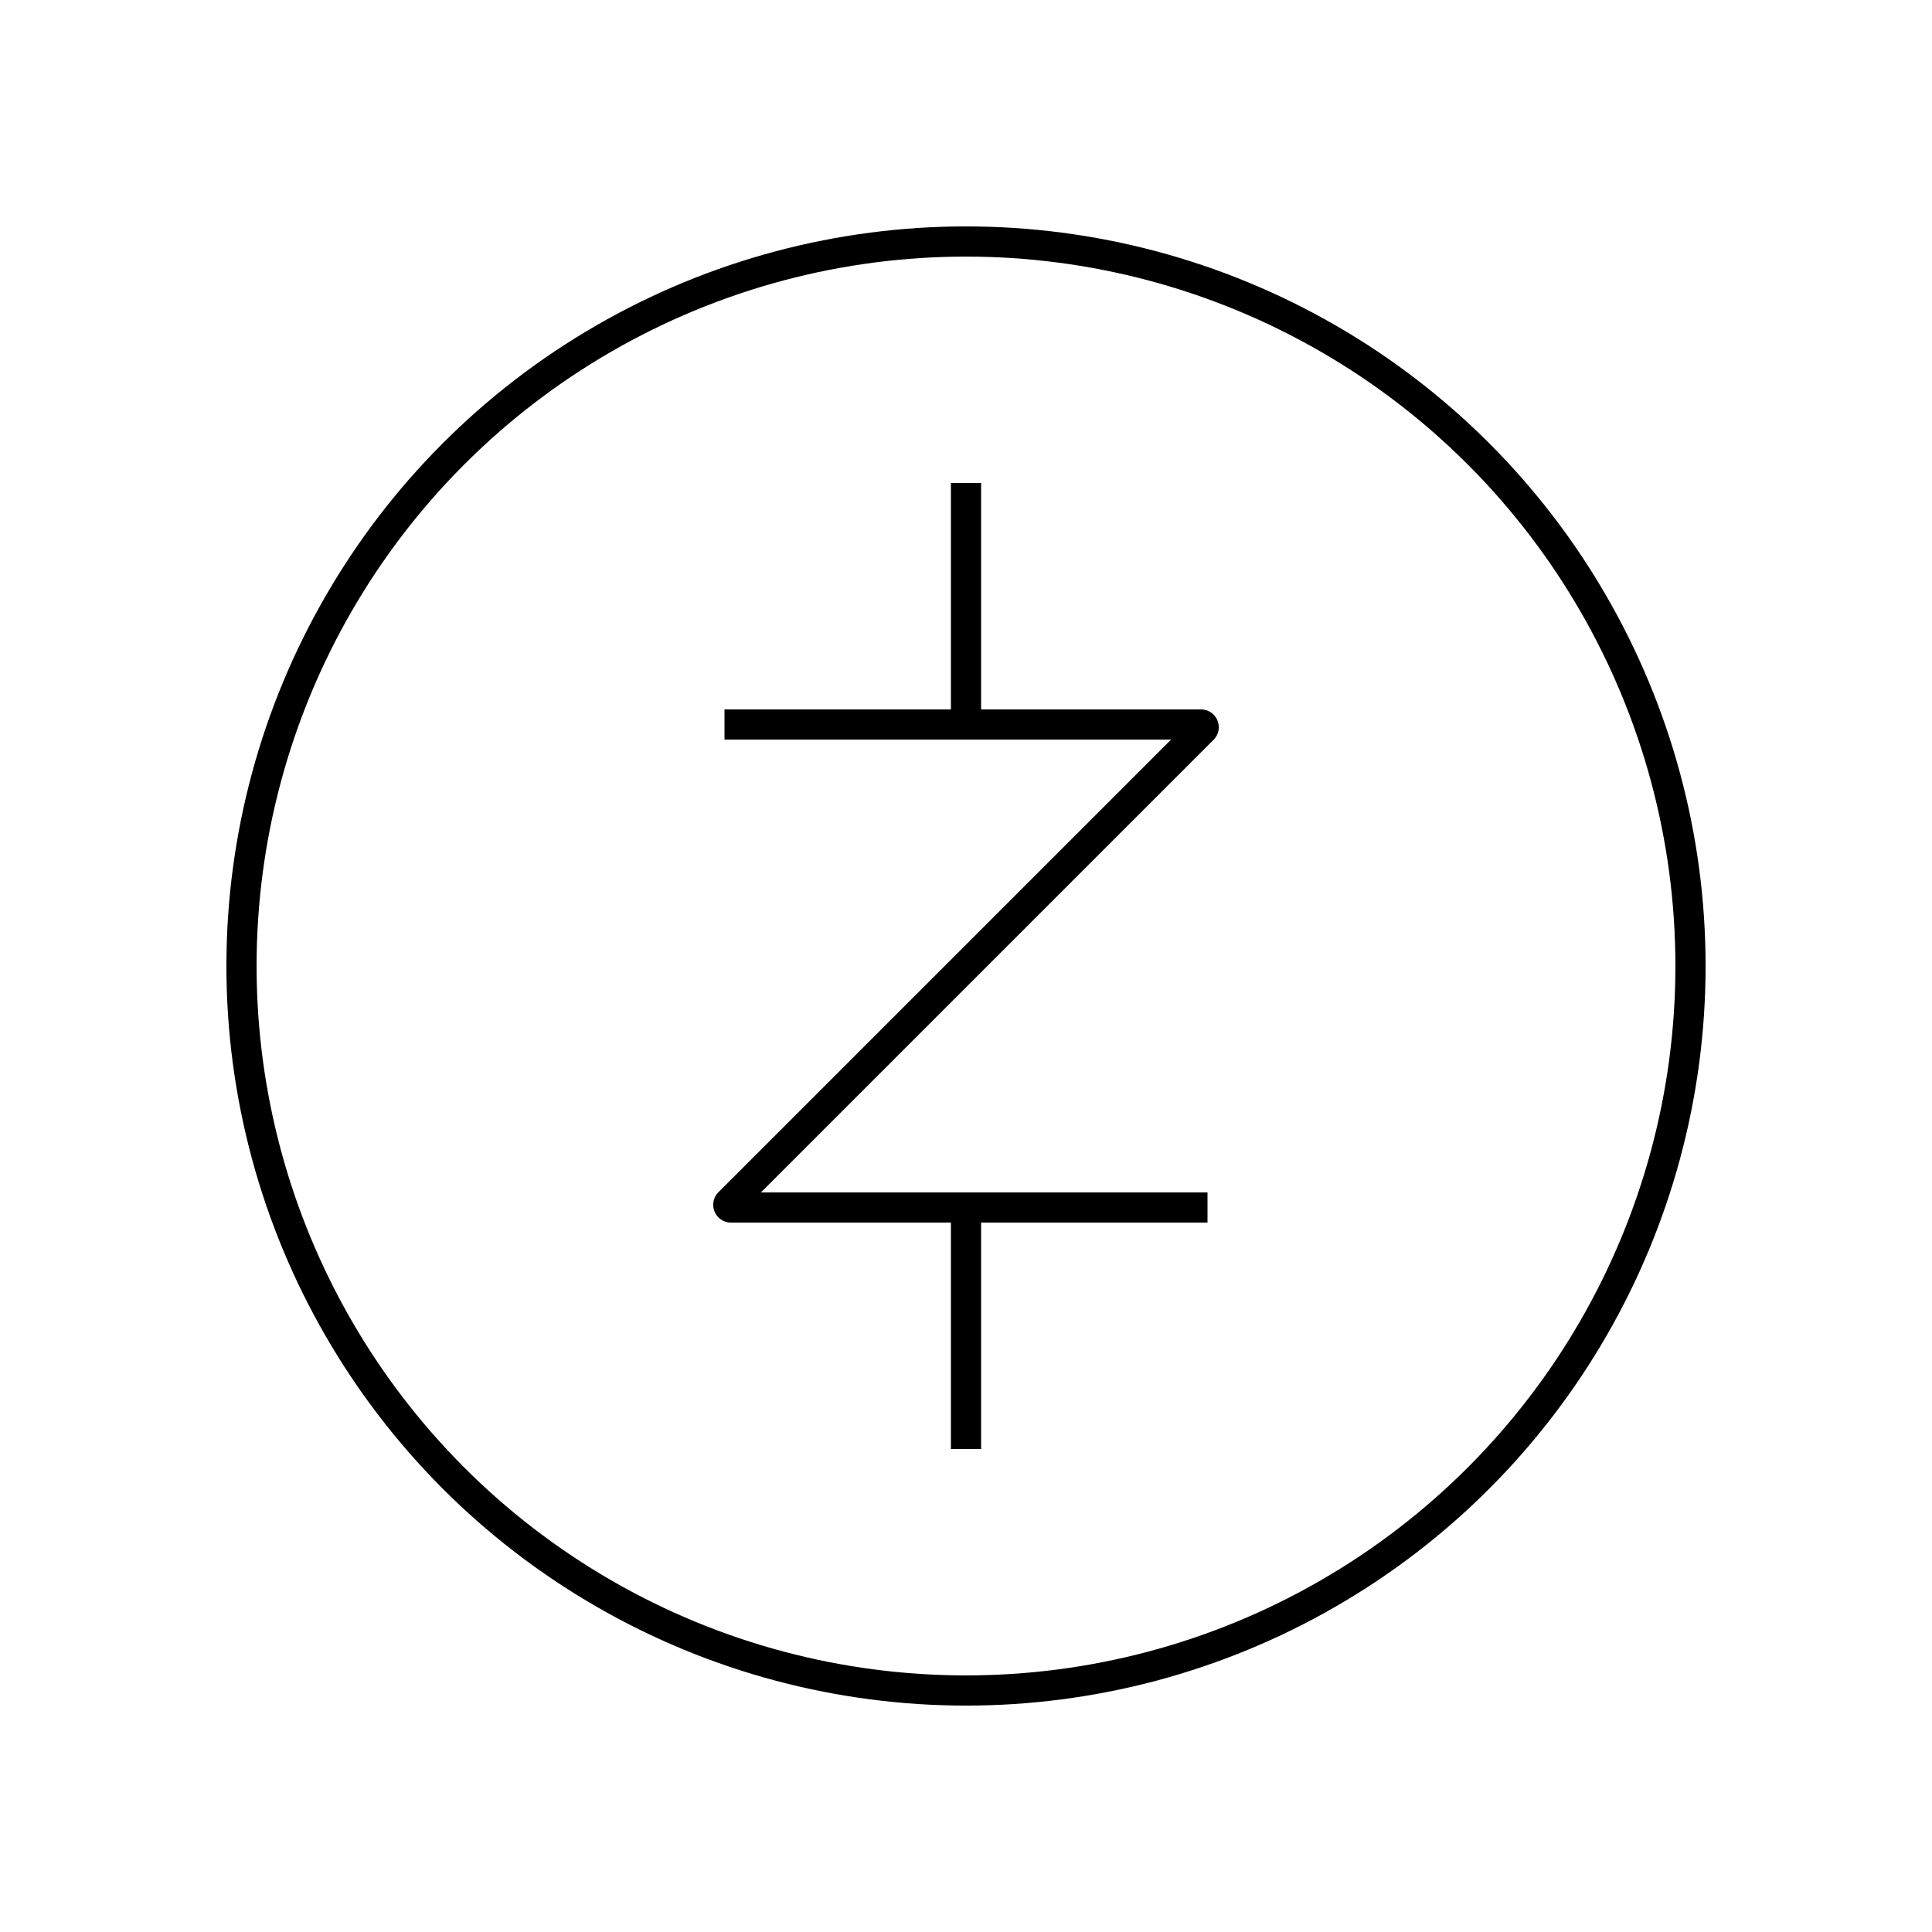<svg xmlns="http://www.w3.org/2000/svg" width="64" height="64" viewBox="0 0 64 64" fill="none" stroke-width="1px" stroke="#000"><circle cx="32" cy="32" r="24"/><path d="M24 24h15.78a.09.09 0 0 1 .06.16L24.16 39.84a.09.09 0 0 0 .06.16H40M32 24v-8M32 40v8"/></svg>